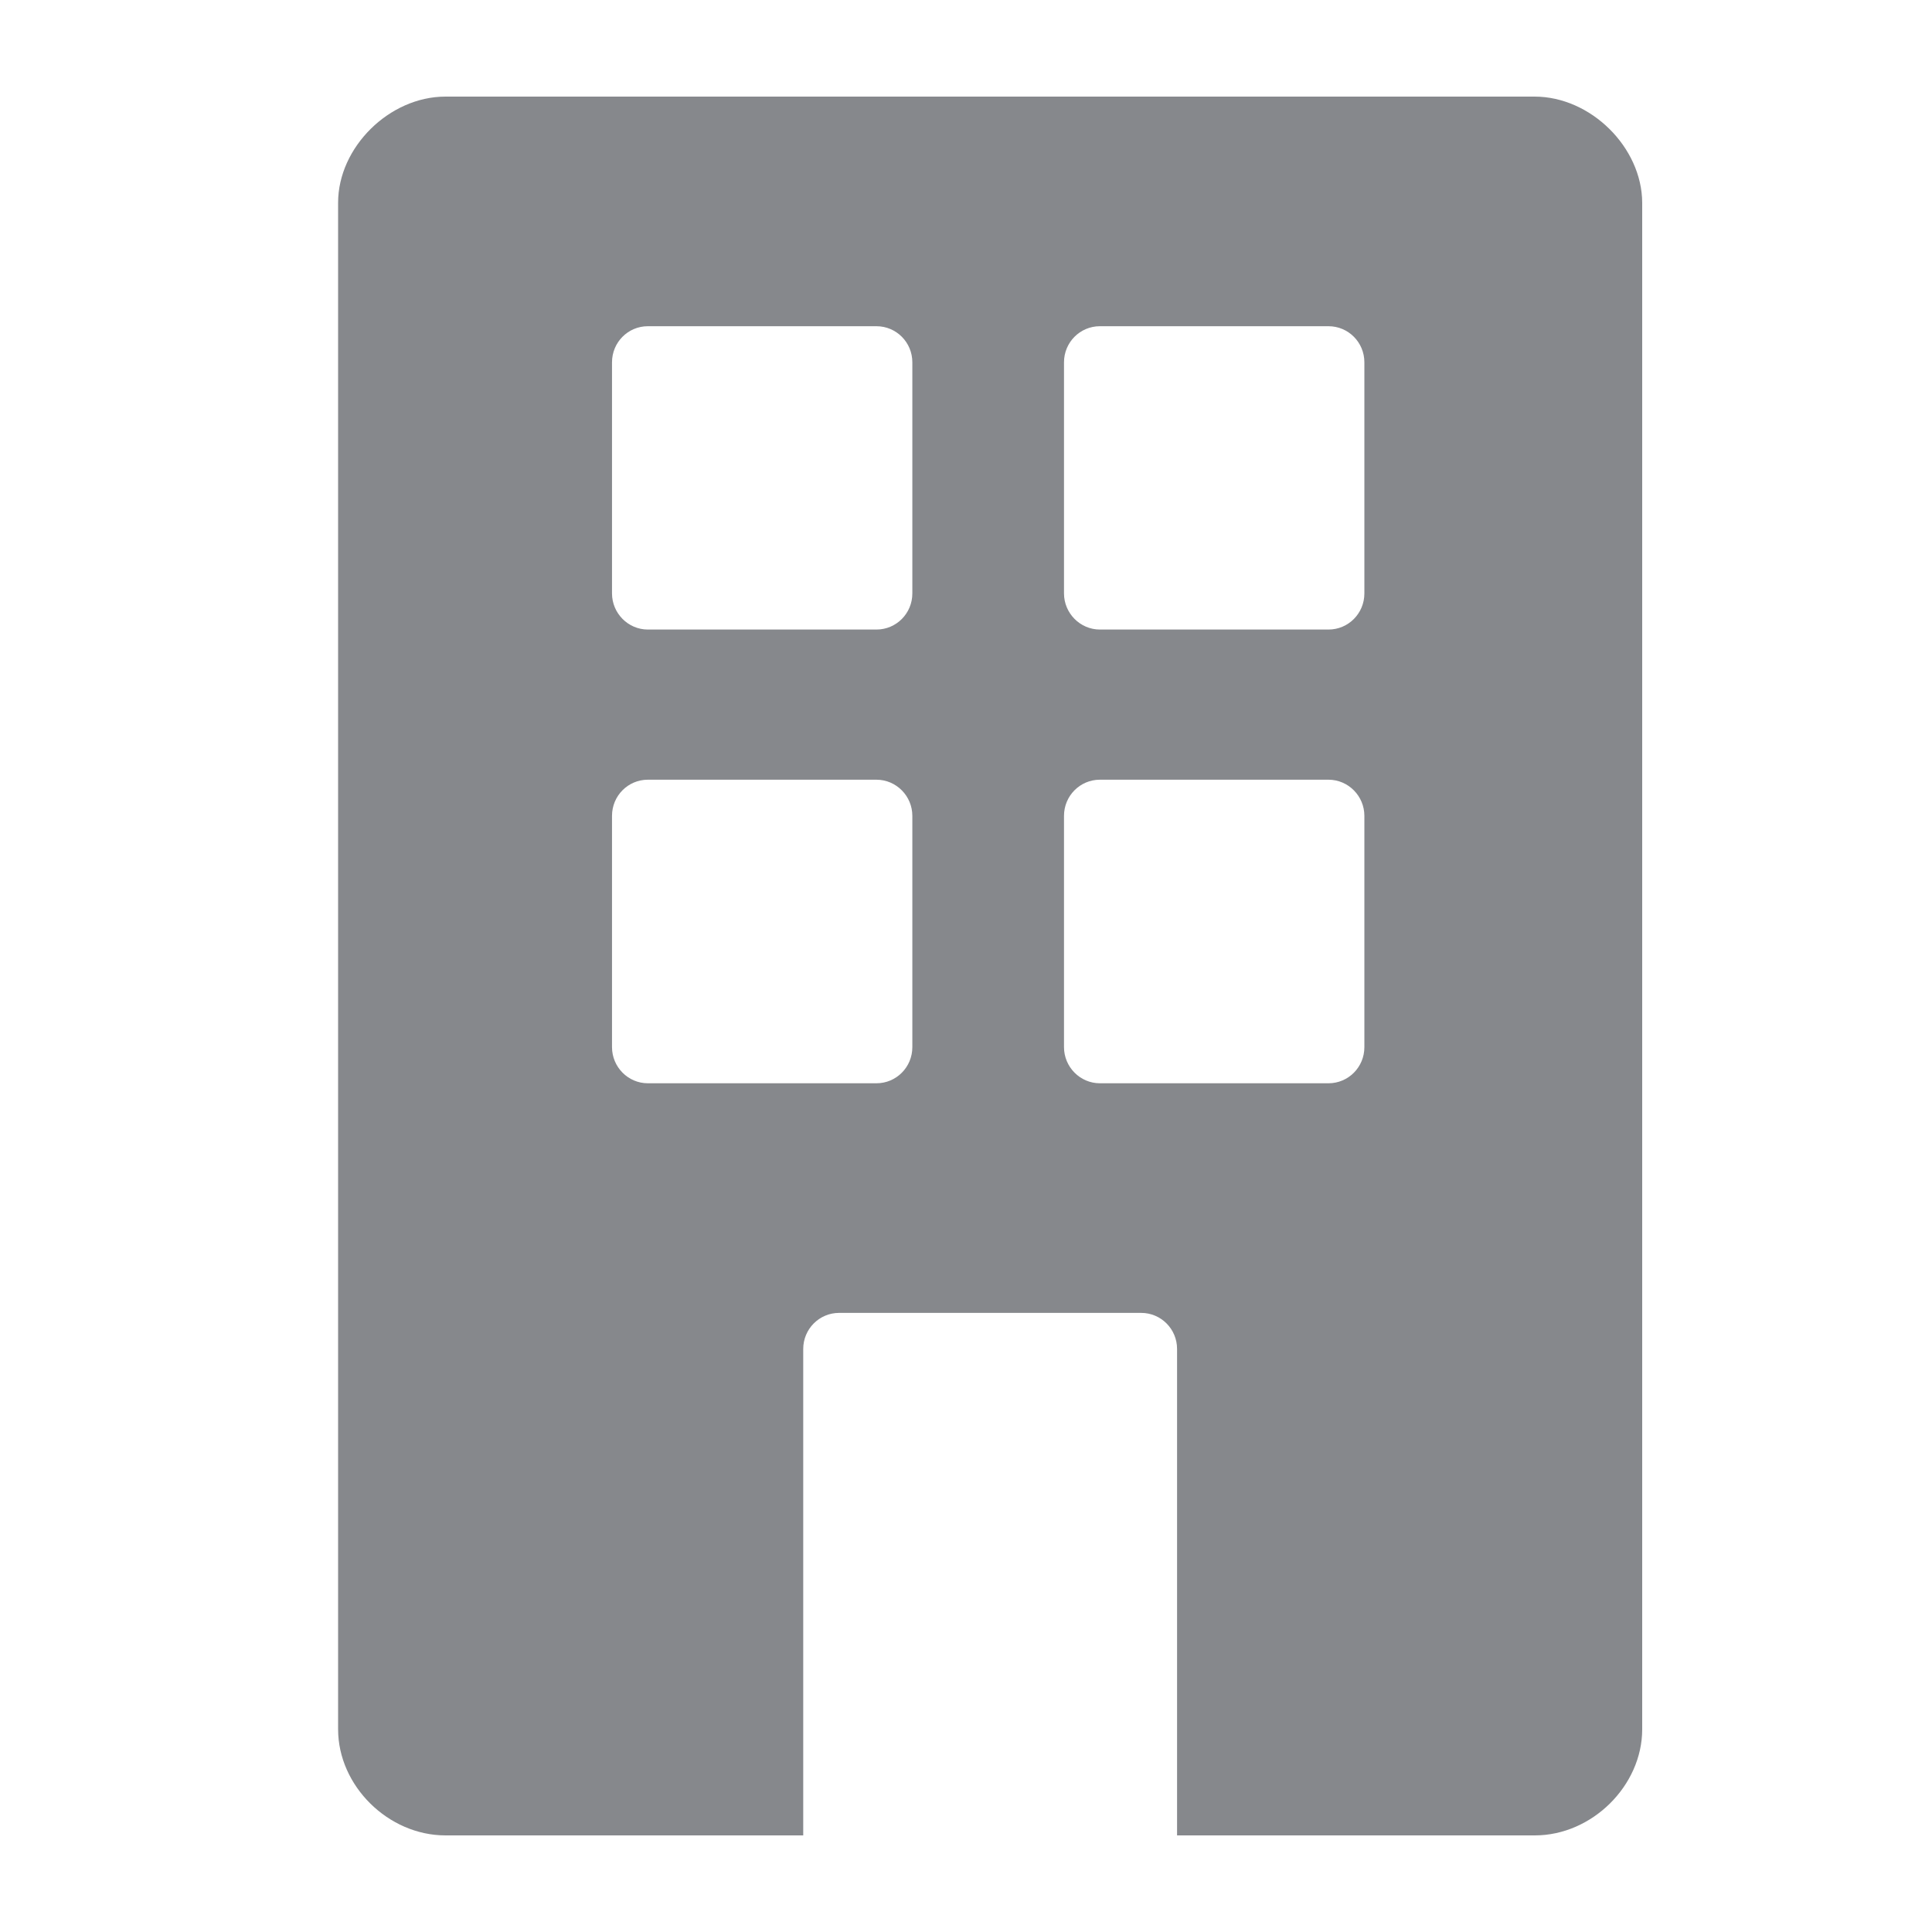 <svg width="40" height="40" viewBox="0 0 40 40" fill="none" xmlns="http://www.w3.org/2000/svg">
<path fill-rule="evenodd" clip-rule="evenodd" d="M28.248 12.286C28.248 12.701 27.915 13.034 27.505 13.034H22.772C22.362 13.034 22.029 12.695 22.029 12.286V7.501C22.029 7.087 22.362 6.754 22.772 6.754H27.505C27.915 6.754 28.248 7.087 28.248 7.501V12.286ZM28.248 21.68C28.248 22.095 27.915 22.428 27.505 22.428H22.772C22.362 22.428 22.029 22.09 22.029 21.68V16.891C22.029 16.476 22.362 16.143 22.772 16.143H27.505C27.915 16.143 28.248 16.481 28.248 16.891V21.68ZM18.889 12.286C18.889 12.701 18.556 13.034 18.146 13.034H13.413C13.003 13.034 12.671 12.695 12.671 12.286V7.501C12.671 7.087 13.003 6.754 13.413 6.754H18.146C18.556 6.754 18.889 7.087 18.889 7.501V12.286ZM18.889 21.68C18.889 22.095 18.556 22.428 18.146 22.428H13.413C13.003 22.428 12.671 22.09 12.671 21.68V16.891C12.671 16.476 13.003 16.143 13.413 16.143H18.146C18.556 16.143 18.889 16.481 18.889 16.891V21.68ZM31.772 2H9.223C8.06 2 7 3.05 7 4.197V35.803C7 36.975 8.04 38 9.223 38H16.63V27.929C16.63 27.515 16.963 27.182 17.373 27.182H23.627C24.037 27.182 24.37 27.515 24.37 27.929V38H31.777C32.96 38 34 36.97 34 35.803V4.197C33.995 3.05 32.934 2 31.772 2Z" fill="#86888C"/>
</svg>
